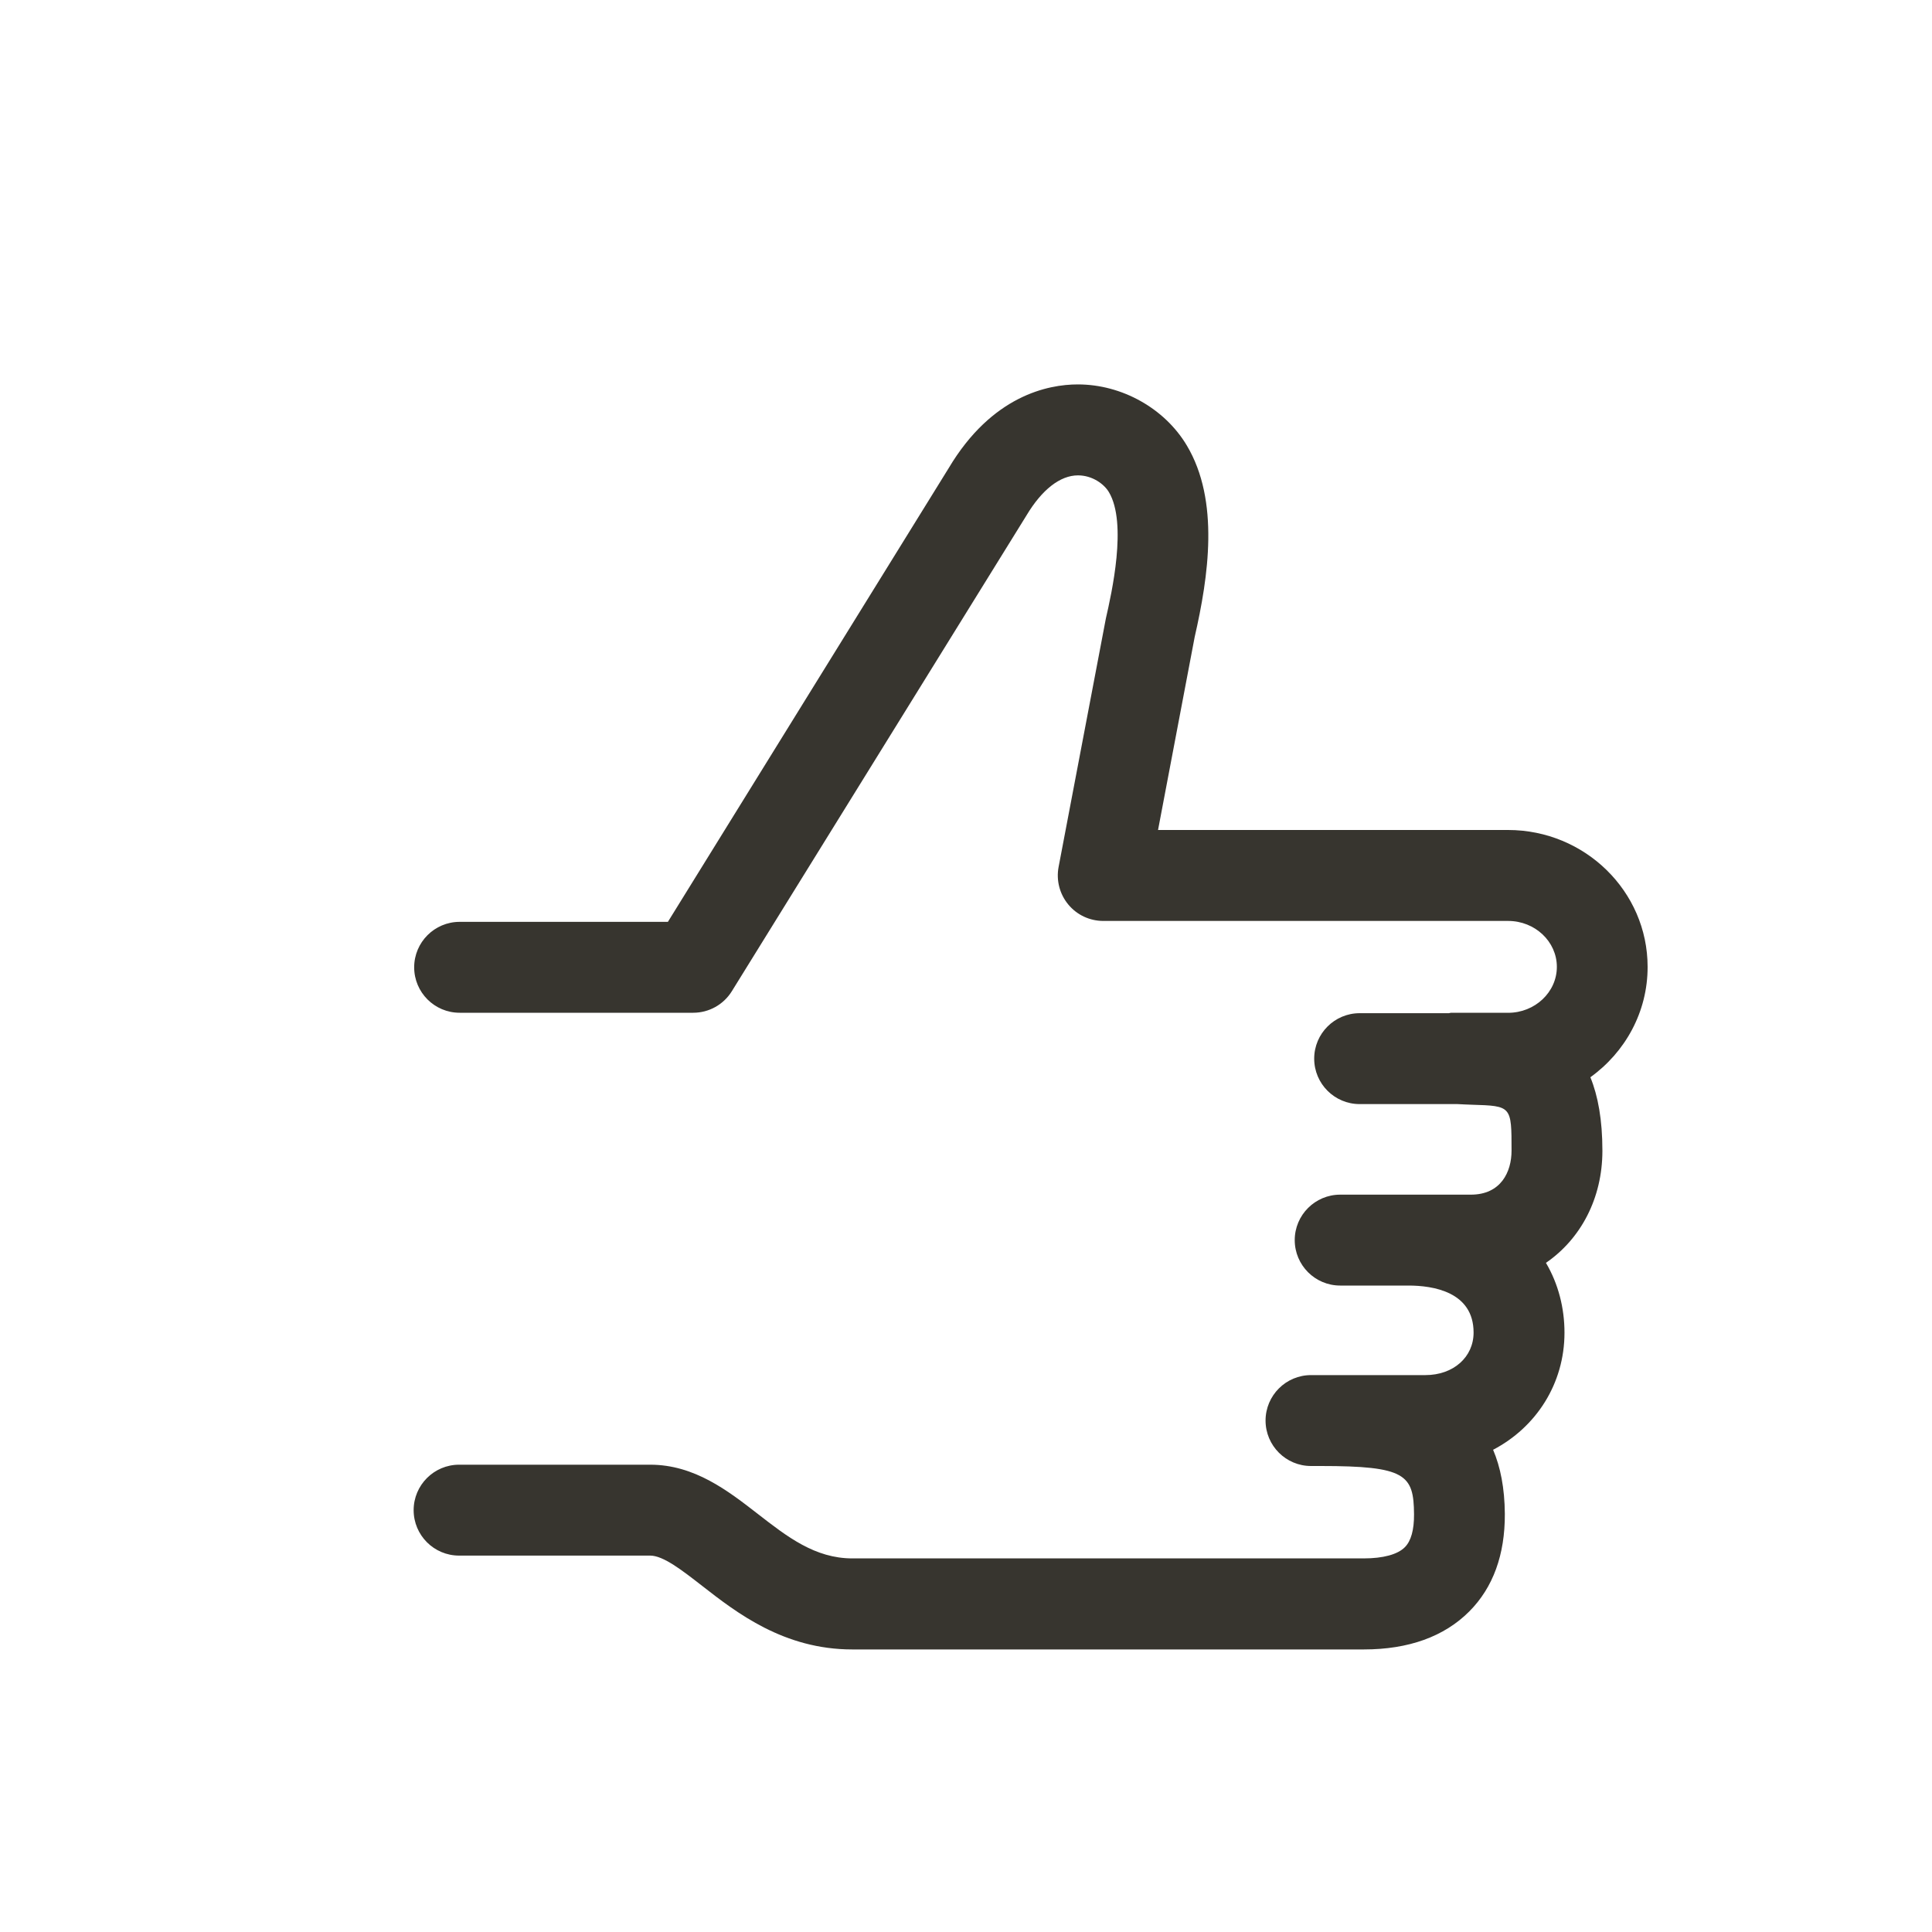 <!-- Generated by IcoMoon.io -->
<svg version="1.1" xmlns="http://www.w3.org/2000/svg" width="40" height="40" viewBox="0 0 40 40">
<title>th-thumb-up</title>
<path fill="#37352f" d="M32.928 22.306c0.156 0.382 0.248 0.877 0.248 1.519 0 0.99-0.452 1.828-1.169 2.321 0.26 0.44 0.384 0.943 0.384 1.446 0 1.058-0.589 1.96-1.478 2.424 0.151 0.354 0.239 0.791 0.243 1.327 0.004 0.845-0.243 1.525-0.736 2.020-0.52 0.521-1.256 0.787-2.185 0.787h-10.588c-1.419 0-2.396-0.76-3.112-1.318-0.412-0.32-0.802-0.625-1.073-0.625h-3.957c-0.52 0-0.941-0.422-0.941-0.941s0.422-0.941 0.941-0.941h3.957c0.917 0 1.613 0.542 2.229 1.020 0.608 0.472 1.182 0.92 1.956 0.92h10.588c0.399 0 0.702-0.081 0.851-0.232 0.128-0.128 0.192-0.358 0.19-0.681-0.006-0.823-0.173-1-1.933-1h-0.2c-0.52 0-0.941-0.422-0.941-0.941s0.422-0.941 0.941-0.941h2.368c0.578 0 0.998-0.371 0.998-0.881 0-0.847-0.845-0.973-1.35-0.973h-1.412c-0.52 0-0.941-0.422-0.941-0.941s0.422-0.941 0.941-0.941h2.705c0.623 0 0.843-0.471 0.843-0.911 0-0.926 0-0.926-0.826-0.951-0.096-0.002-0.196-0.009-0.294-0.013h-2.025c-0.52 0-0.941-0.422-0.941-0.941s0.422-0.941 0.941-0.941h1.848c0.013 0 0.024-0.008 0.038-0.008h1.188c0.555 0 1.009-0.427 1.009-0.951s-0.452-0.951-1.009-0.951h-8.382c-0.28 0-0.546-0.124-0.725-0.341s-0.252-0.501-0.2-0.776l0.979-5.146c0.117-0.514 0.448-1.971 0.062-2.616-0.1-0.168-0.343-0.346-0.64-0.346 0 0 0 0 0 0-0.369 0-0.747 0.296-1.065 0.828l-6.101 9.852c-0.171 0.277-0.474 0.446-0.8 0.446h-4.836c-0.52 0-0.941-0.422-0.941-0.941s0.422-0.941 0.941-0.941h4.312l5.813-9.393c0.896-1.506 2.061-1.734 2.673-1.734 0 0 0 0 0.002 0 0.913 0 1.798 0.497 2.255 1.263 0.685 1.146 0.448 2.72 0.164 3.964l-0.759 3.998h7.245c1.594 0 2.891 1.271 2.891 2.833 0.002 0.937-0.467 1.771-1.186 2.287z"></path>
</svg>
